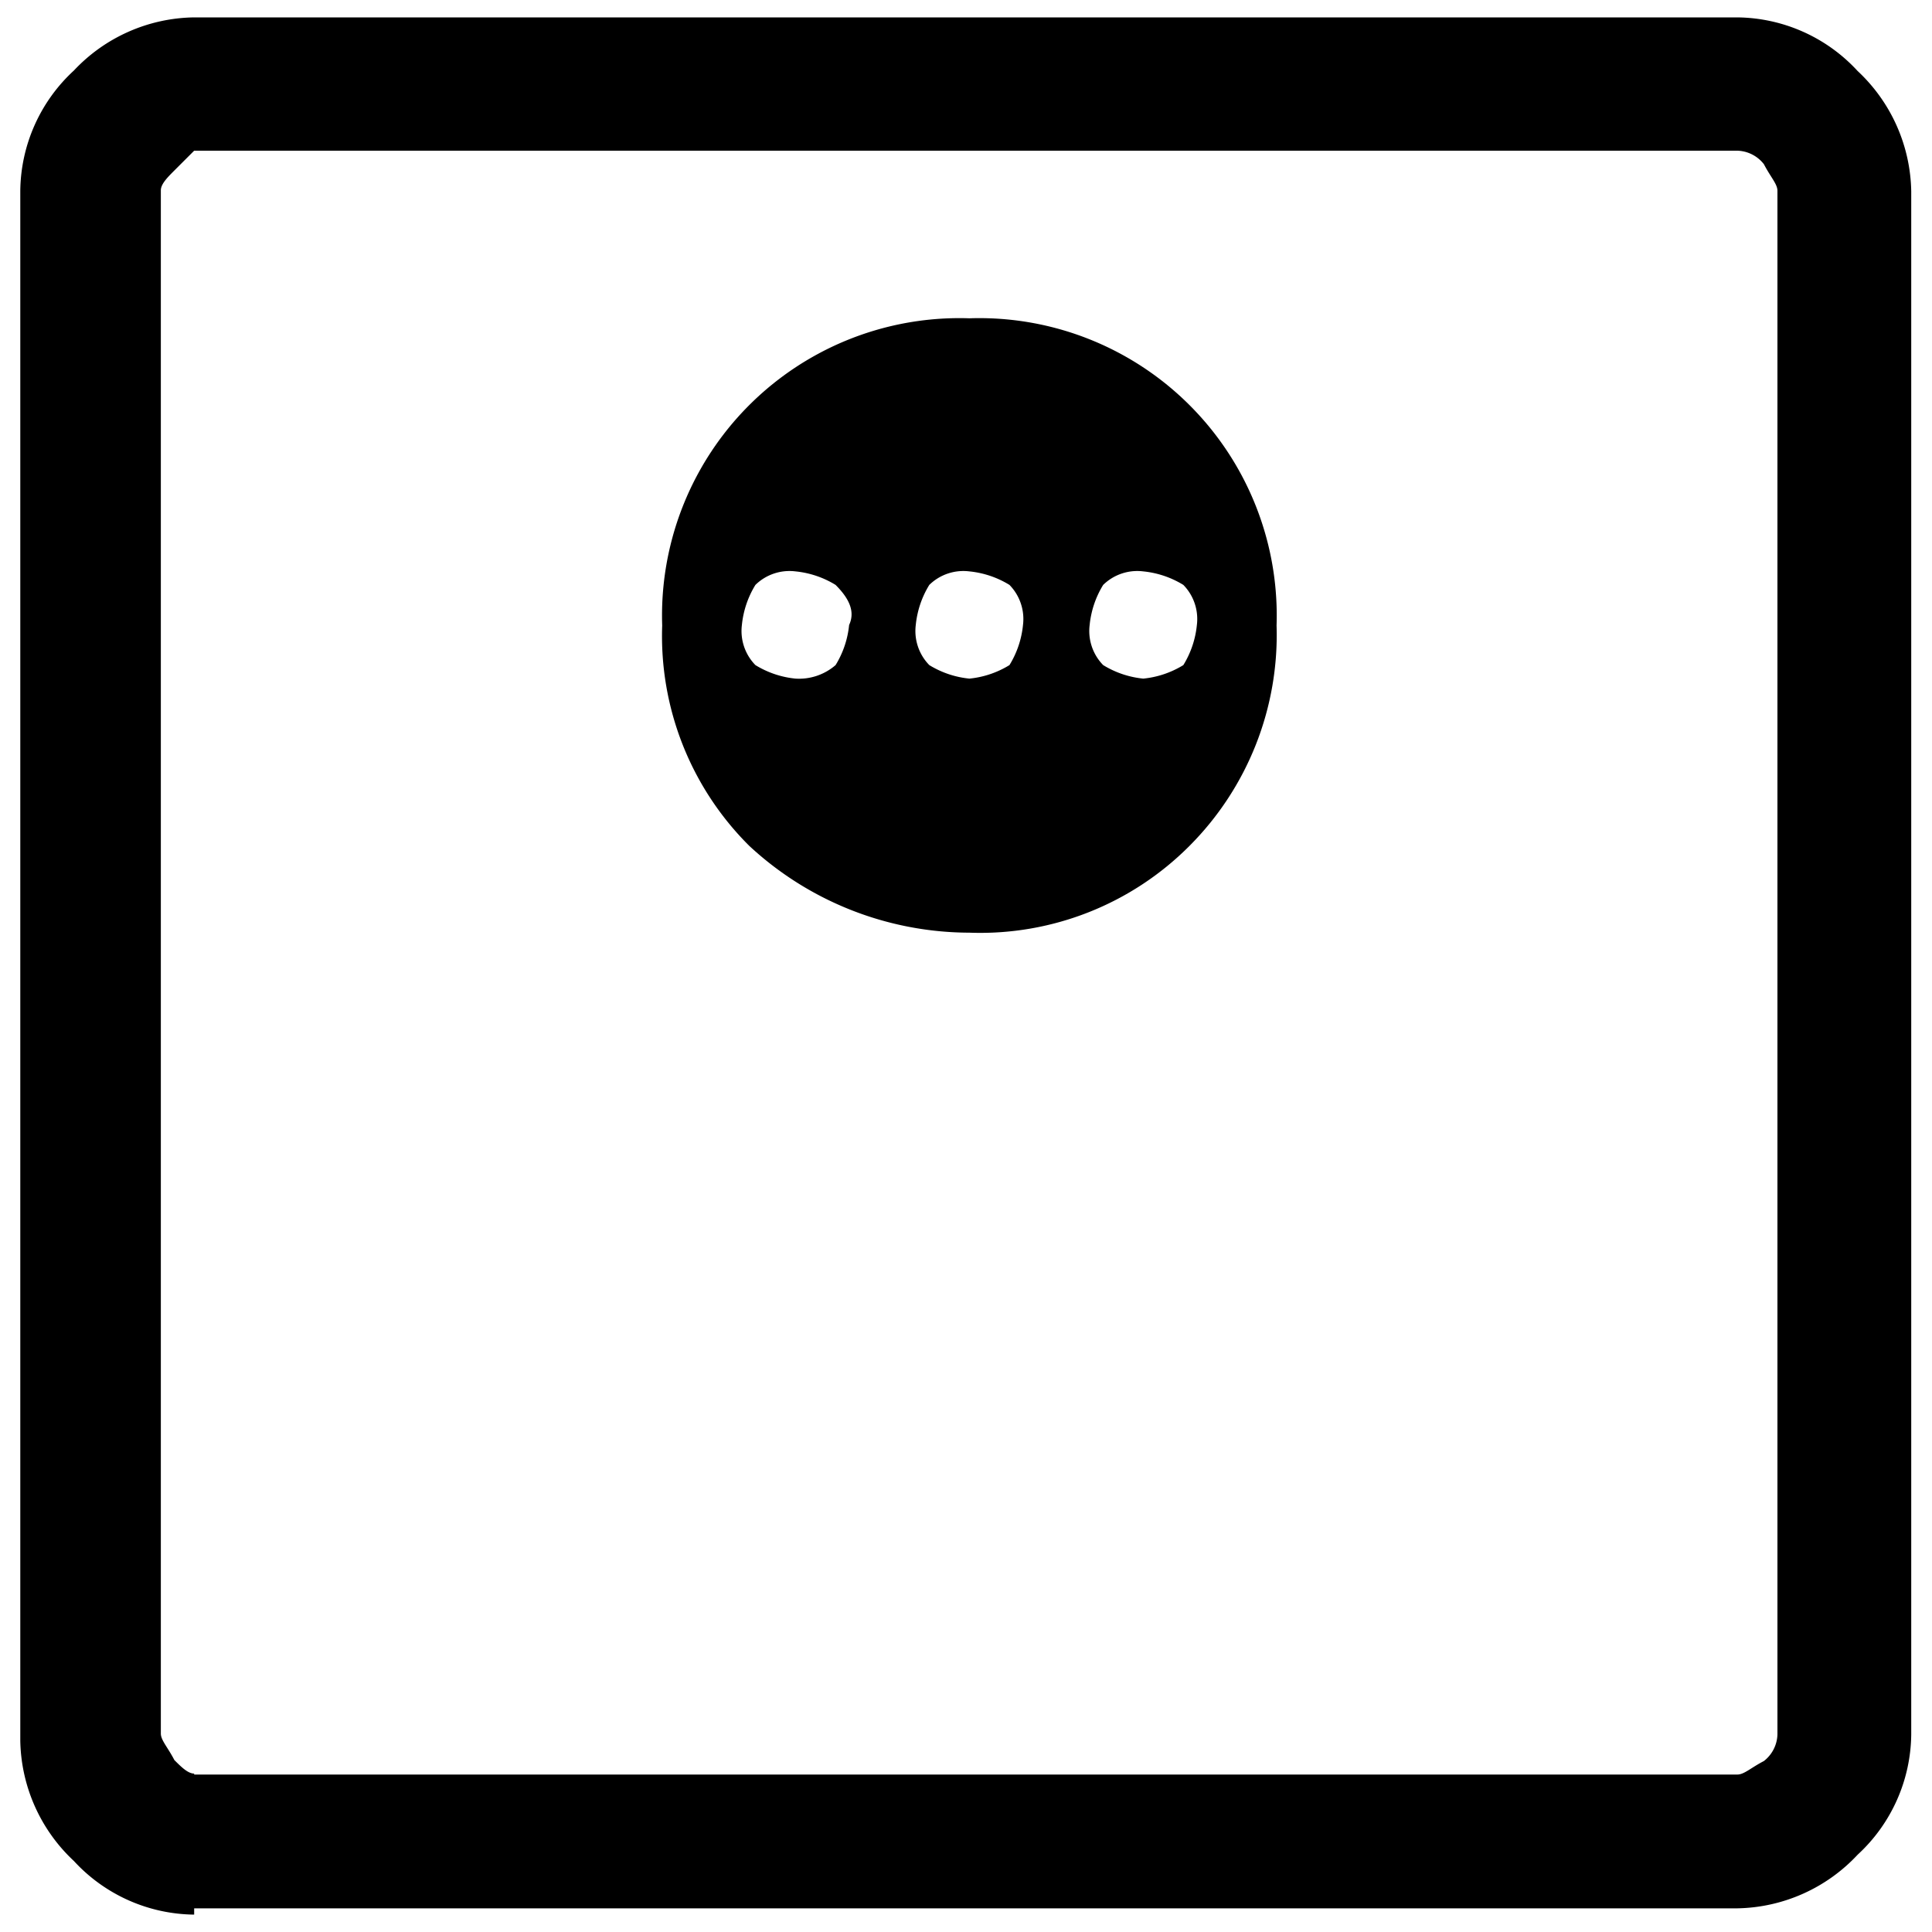 <svg id="weight" xmlns="http://www.w3.org/2000/svg" width="40" height="40" viewBox="0 0 40 40">
  <rect id="Rectangle_10009" data-name="Rectangle 10009" width="40" height="40" fill="none"/>
  <path id="Path_19647" data-name="Path 19647" d="M20.07,19.31a6.111,6.111,0,0,0,4.56-1.8,6.18,6.18,0,0,0,1.8-4.56,6.157,6.157,0,0,0-6.36-6.36,6.157,6.157,0,0,0-6.36,6.36,6.126,6.126,0,0,0,1.8,4.56A6.72,6.72,0,0,0,20.07,19.31Zm-3.6-5.26a1.95,1.95,0,0,1-.83-.28,1.009,1.009,0,0,1-.28-.83,1.95,1.95,0,0,1,.28-.83,1.009,1.009,0,0,1,.83-.28,1.95,1.95,0,0,1,.83.28c.28.28.41.55.28.83a1.95,1.95,0,0,1-.28.83A1.155,1.155,0,0,1,16.47,14.05Zm3.6,0a1.95,1.95,0,0,1-.83-.28,1.009,1.009,0,0,1-.28-.83,1.95,1.95,0,0,1,.28-.83,1.009,1.009,0,0,1,.83-.28,1.95,1.95,0,0,1,.83.28,1.009,1.009,0,0,1,.28.83,1.95,1.95,0,0,1-.28.83A1.95,1.95,0,0,1,20.07,14.05Zm3.6,0a1.95,1.95,0,0,1-.83-.28,1.009,1.009,0,0,1-.28-.83,1.95,1.95,0,0,1,.28-.83,1.009,1.009,0,0,1,.83-.28,1.95,1.95,0,0,1,.83.28,1.009,1.009,0,0,1,.28.83,1.95,1.95,0,0,1-.28.83A1.95,1.95,0,0,1,23.67,14.05ZM4.02,39.64a3.43,3.43,0,0,1-2.49-1.11A3.486,3.486,0,0,1,.42,36.04V3.95A3.43,3.43,0,0,1,1.53,1.46,3.475,3.475,0,0,1,4.02.36H35.97a3.43,3.43,0,0,1,2.49,1.11,3.486,3.486,0,0,1,1.11,2.49V35.91a3.43,3.43,0,0,1-1.11,2.49,3.486,3.486,0,0,1-2.49,1.11H4.02v.14Zm0-2.9H35.97c.14,0,.28-.14.55-.28a.723.723,0,0,0,.28-.55V3.95c0-.14-.14-.28-.28-.55a.723.723,0,0,0-.55-.28H4.02l-.41.41c-.14.14-.28.28-.28.41V35.89c0,.14.14.28.28.55.14.14.28.28.41.28ZM3.33,3.26v0Z"/>
</svg>
